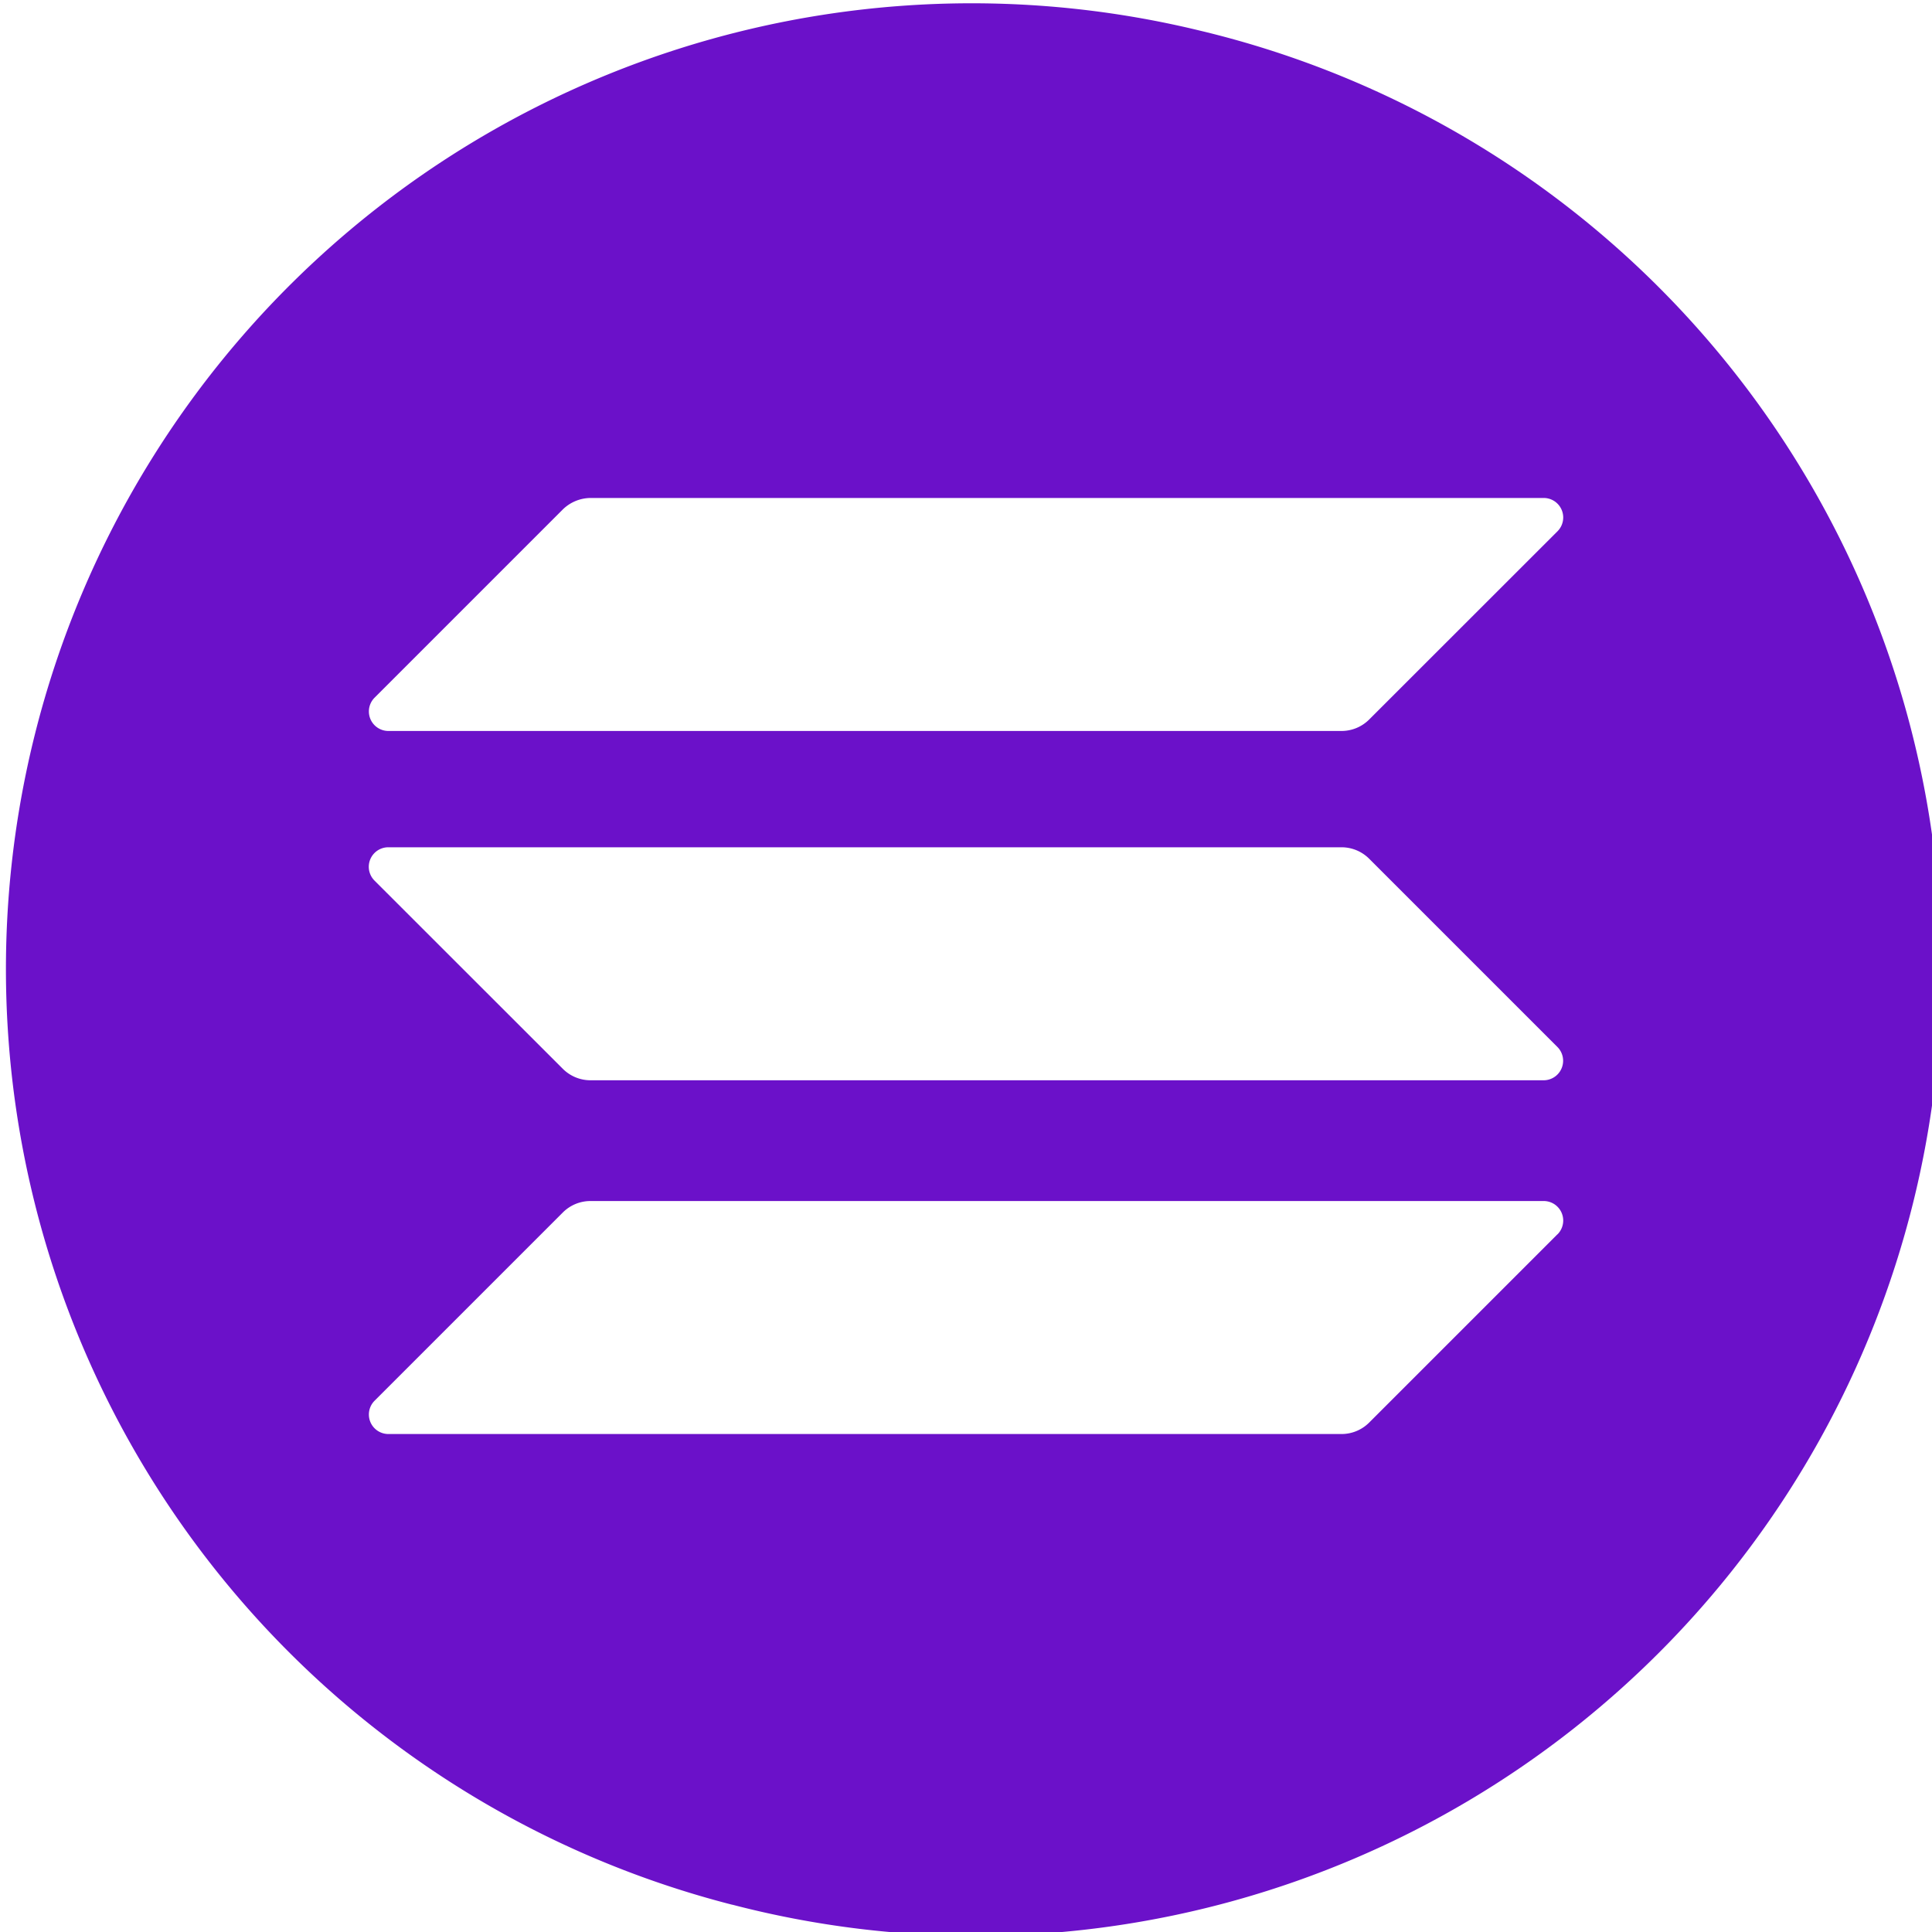<?xml version="1.0" encoding="UTF-8"?> <svg xmlns="http://www.w3.org/2000/svg" id="Layer_1" data-name="Layer 1" width="20" height="20" viewBox="0 0 20 20"><defs><style>.cls-1{fill:#6b11c9;fill-rule:evenodd;}</style></defs><title>Artboard 1 copy 111</title><path class="cls-1" d="M12.417.316a9.998,9.998,0,0,0-4.836,19.402L7.58,19.717A9.998,9.998,0,1,0,12.417.316Zm3.705,12.462-1.949,1.949a.404.404,0,0,1-.286.118H4.021a.202.202,0,0,1-.143-.345l1.949-1.949a.404.404,0,0,1,.286-.118H15.98A.202.202,0,0,1,16.123,12.778Zm-.143-1.595H6.113a.405.405,0,0,1-.286-.118L3.877,9.116a.202.202,0,0,1,.143-.345h9.867a.405.405,0,0,1,.286.118l1.949,1.949A.202.202,0,0,1,15.98,11.183ZM16.123,5.5,14.173,7.449a.405.405,0,0,1-.286.118H4.021a.202.202,0,0,1-.143-.345L5.827,5.273a.416.416,0,0,1,.286-.118H15.98A.202.202,0,0,1,16.123,5.5Z"></path></svg> 
